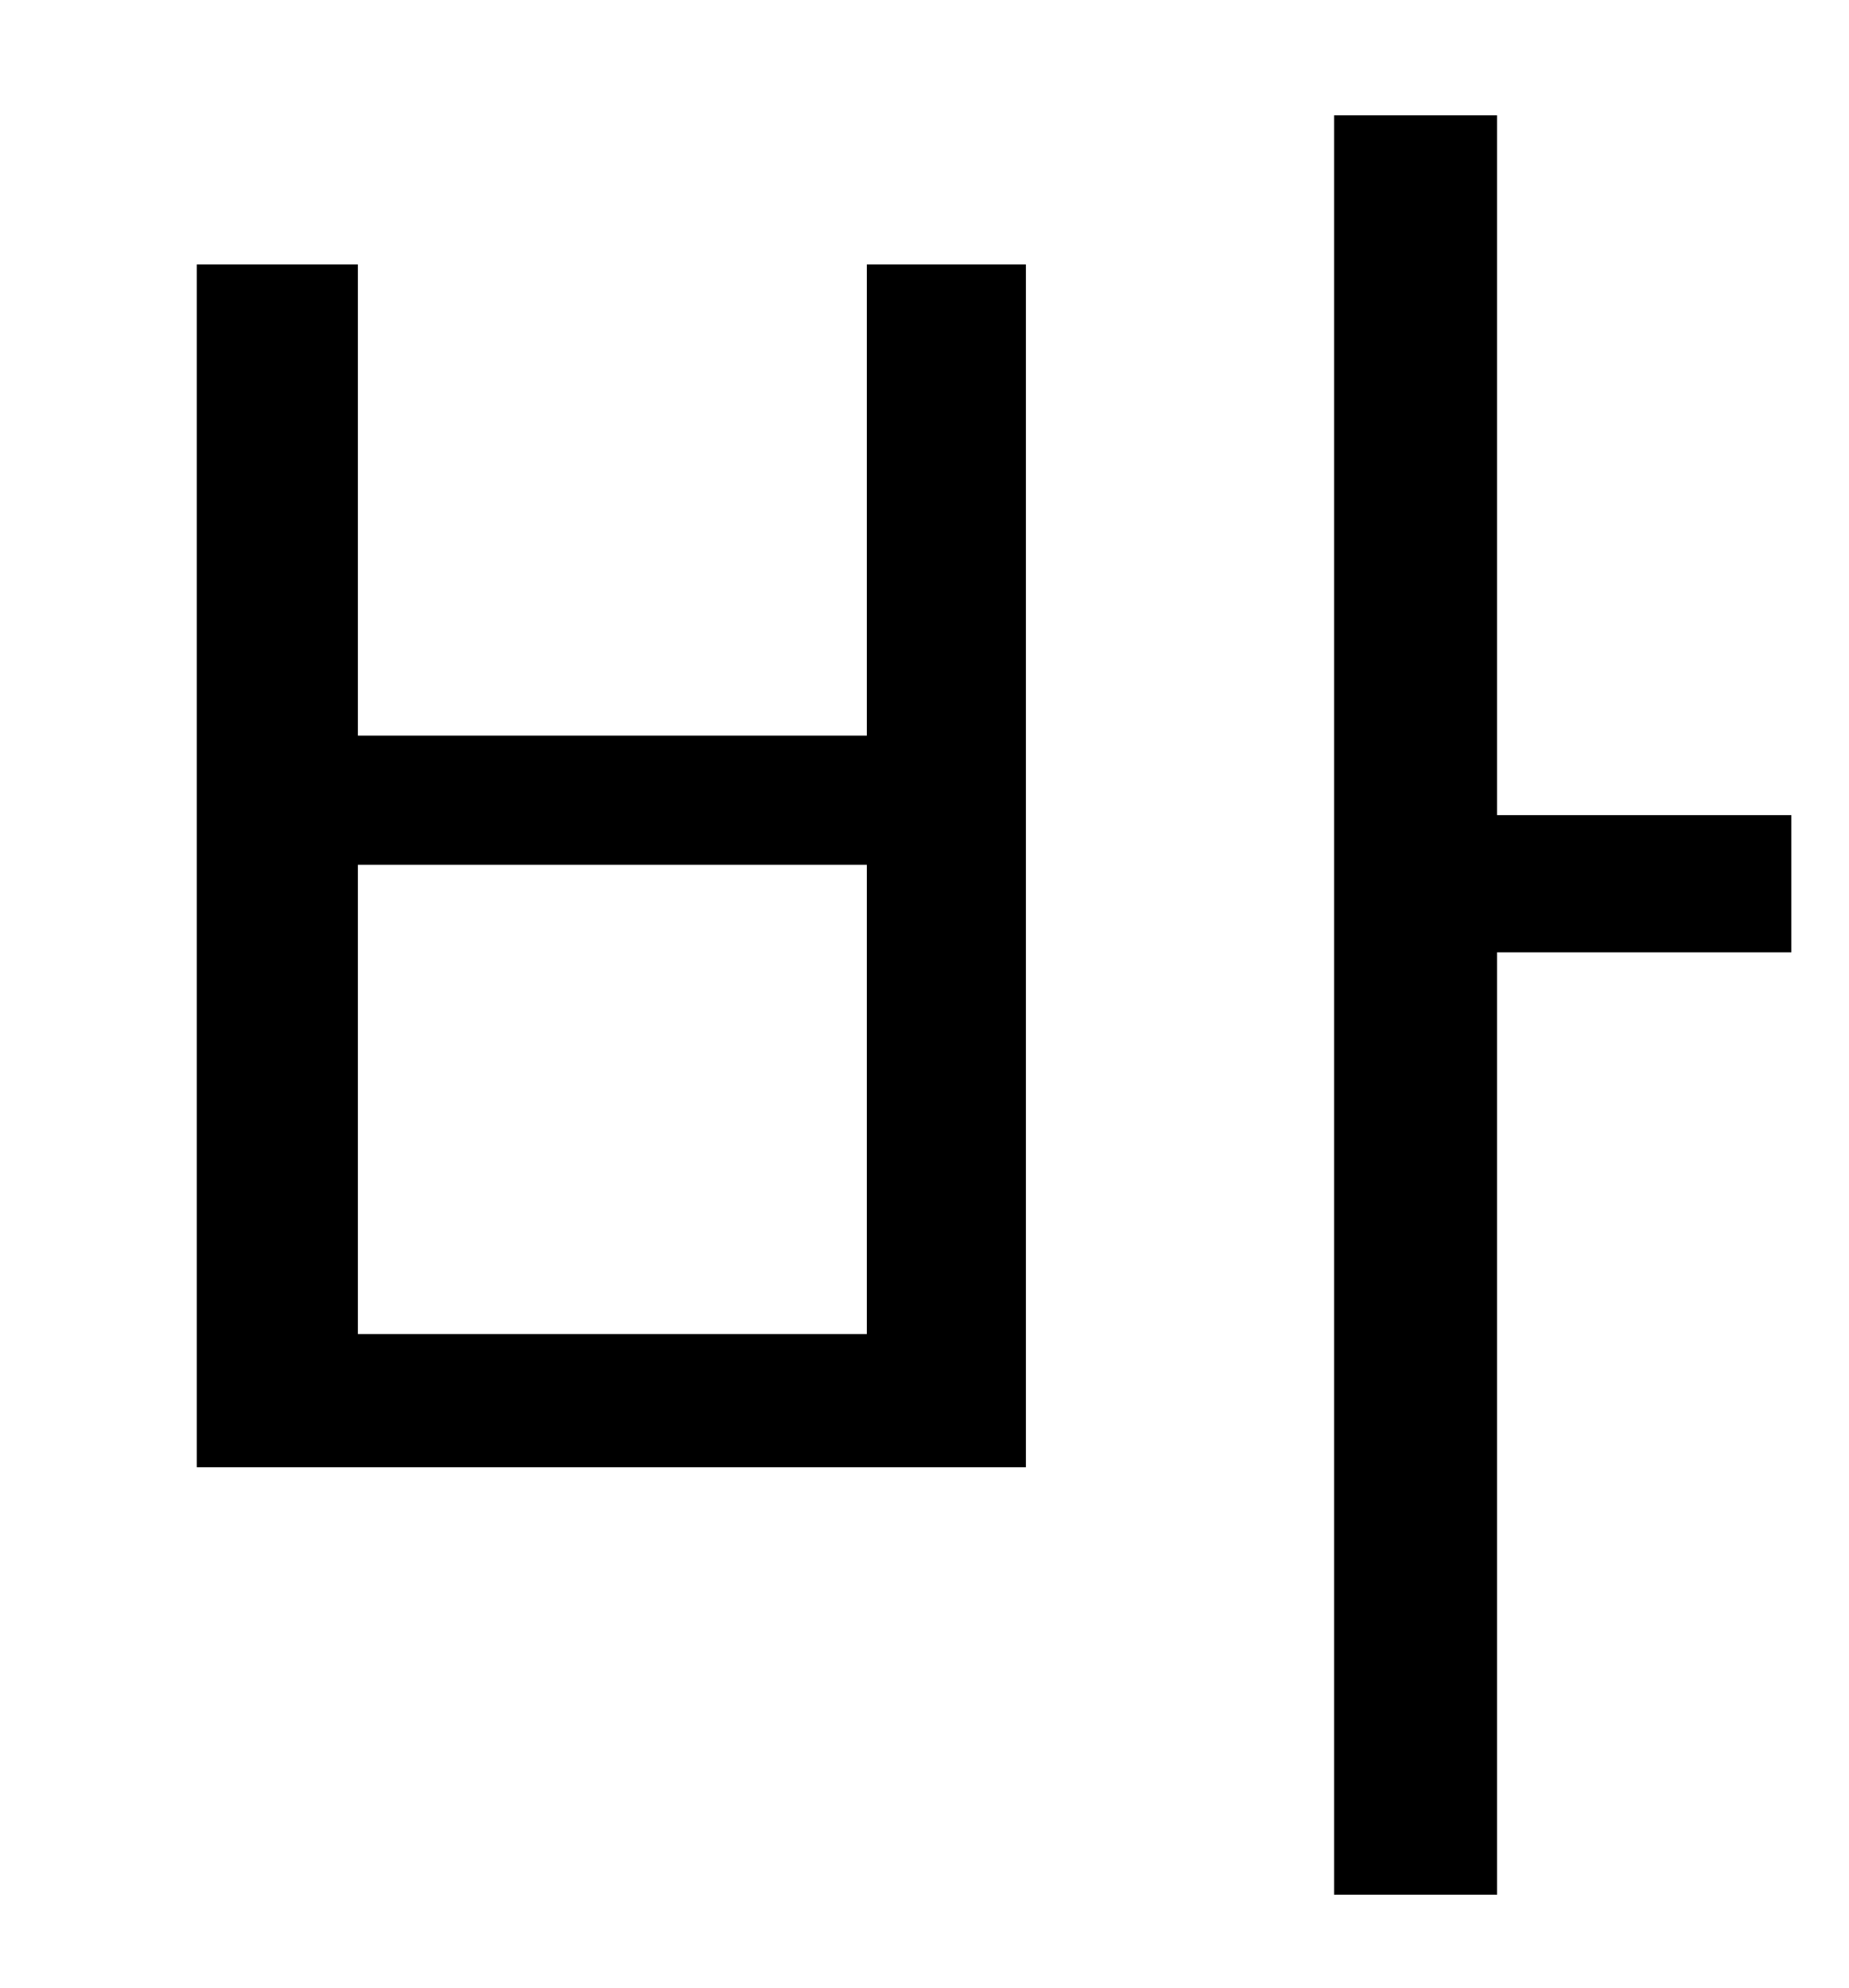 <?xml version="1.0" standalone="no"?>
<!DOCTYPE svg PUBLIC "-//W3C//DTD SVG 1.1//EN" "http://www.w3.org/Graphics/SVG/1.1/DTD/svg11.dtd" >
<svg xmlns="http://www.w3.org/2000/svg" xmlns:xlink="http://www.w3.org/1999/xlink" version="1.1" viewBox="-10 0 930 1000">
   <path fill="currentColor"
d="M426 671v-236h-256v236h256zM426 370v-237h80v605h-417v-605h81v237h256zM891 410v69h-148v474h-82v-895h82v352h148z" />
</svg>
